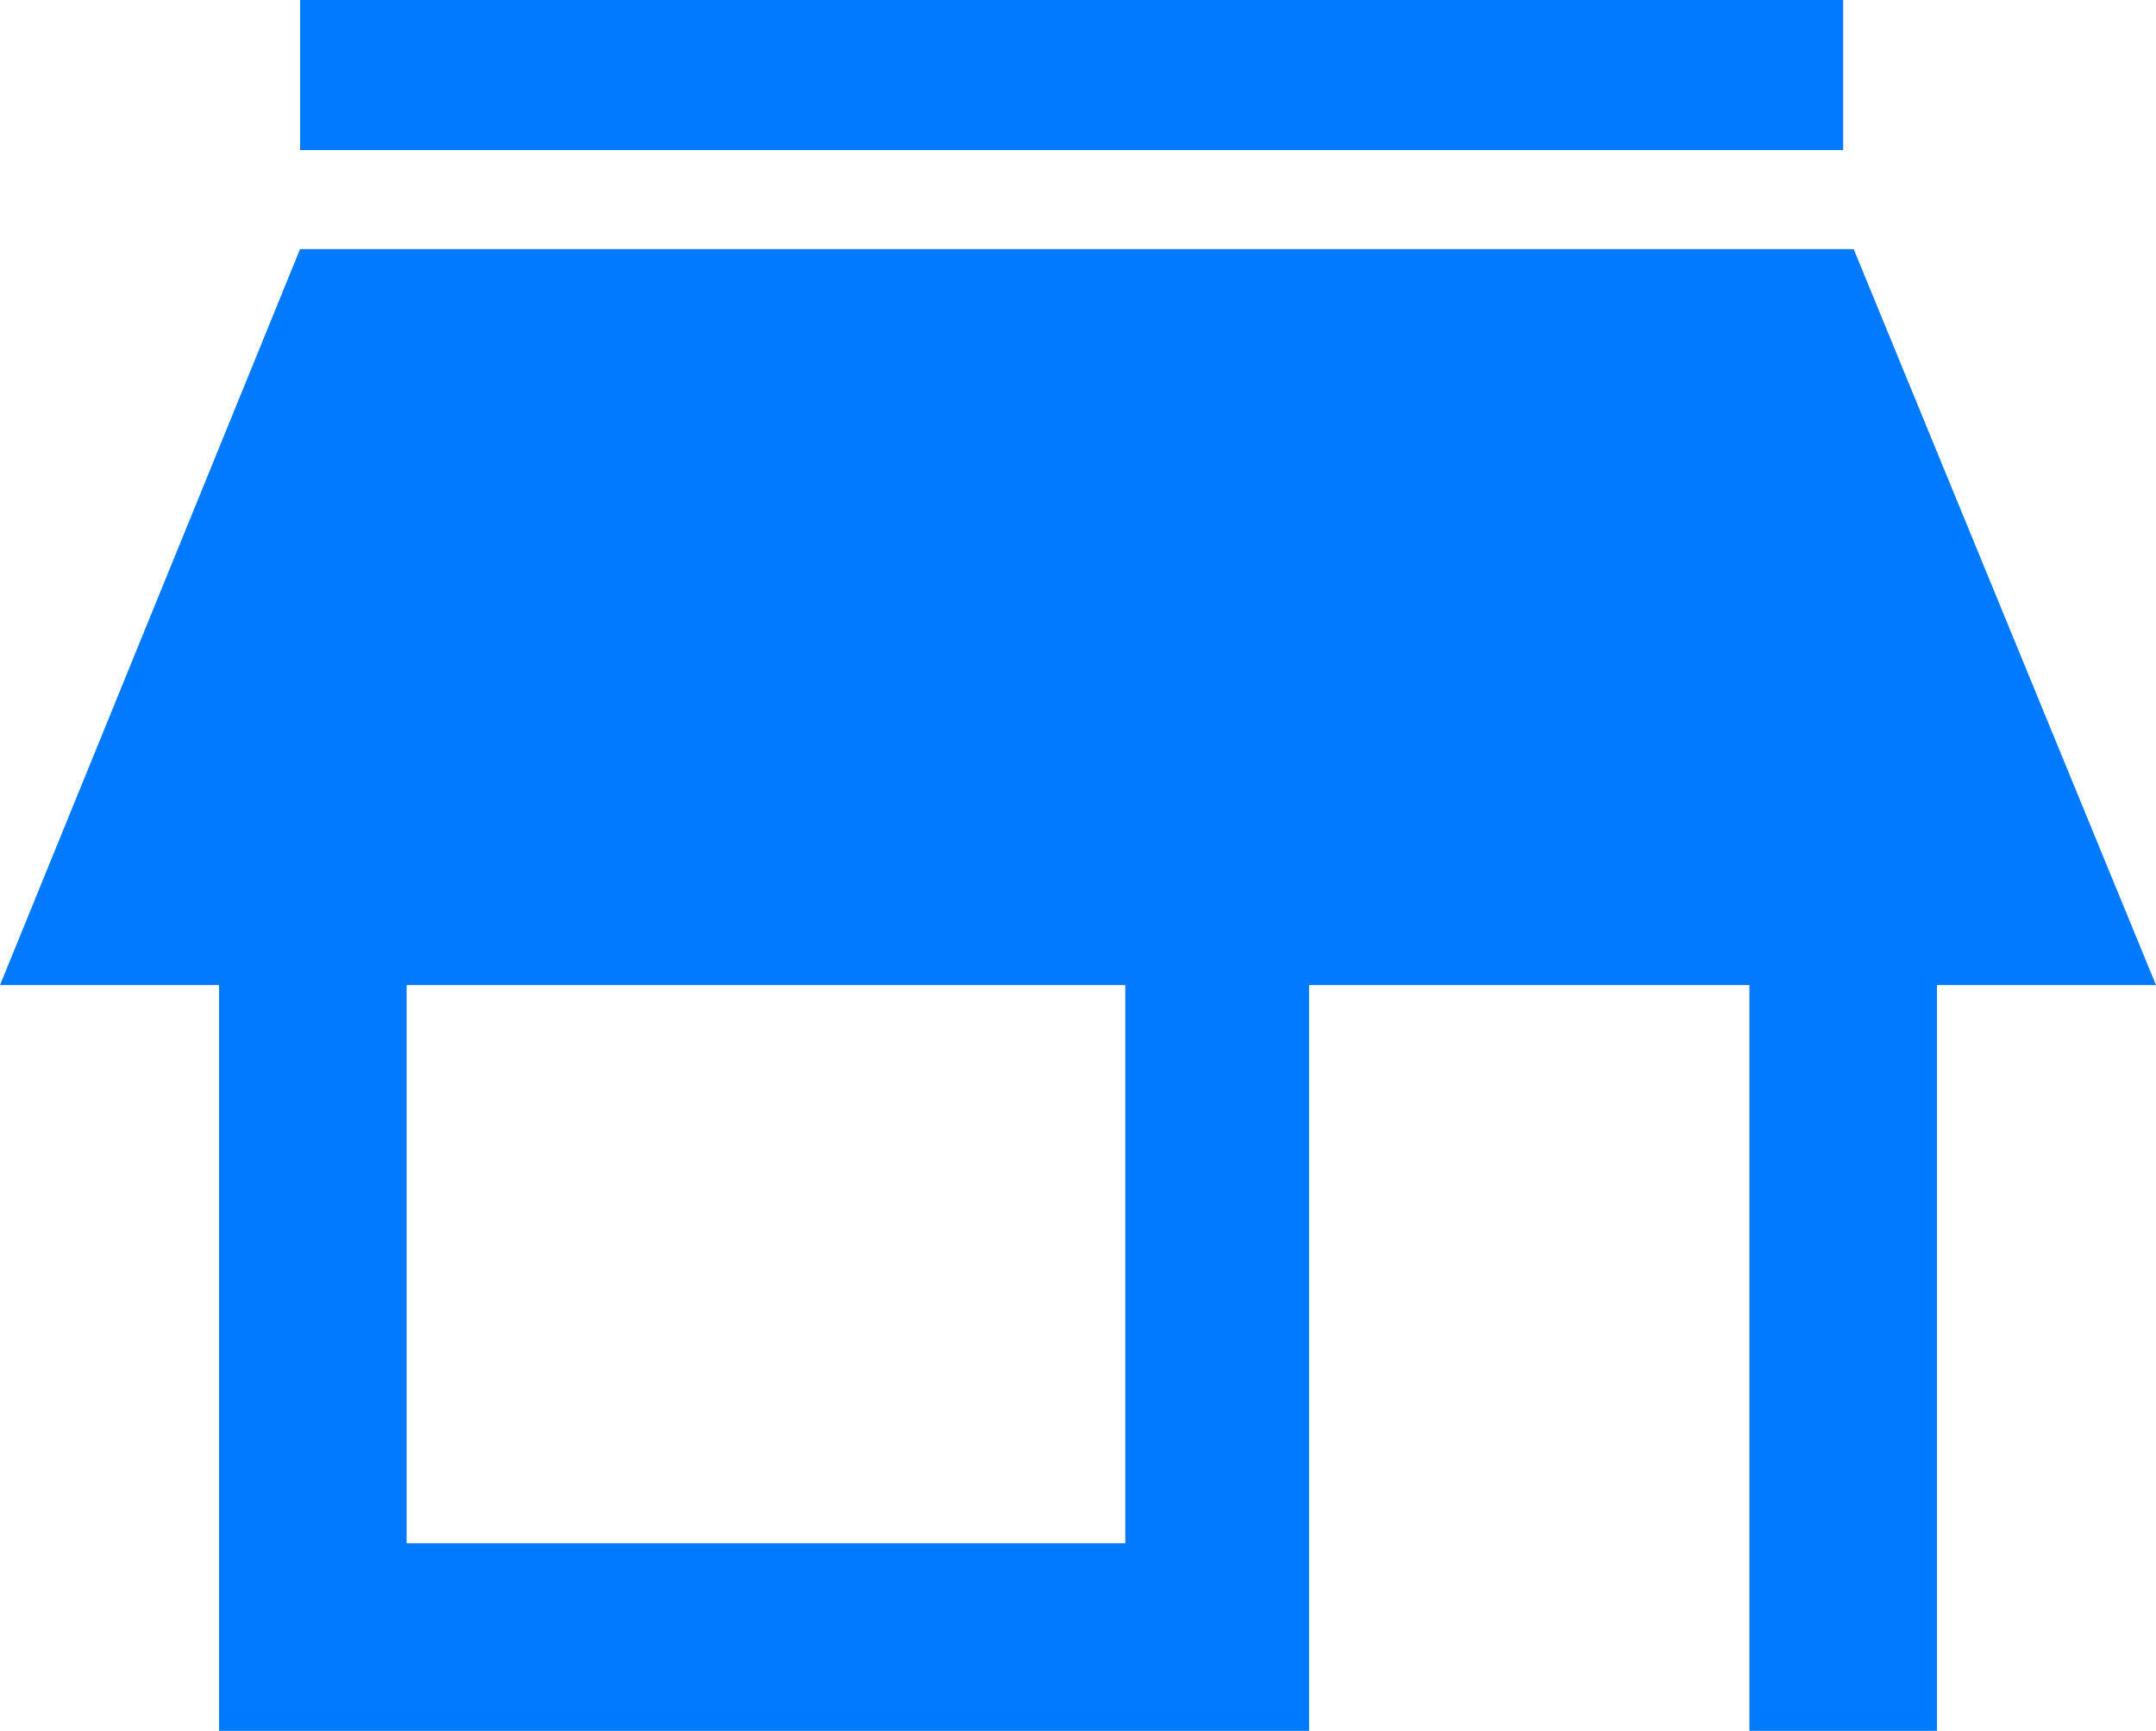 <svg xmlns="http://www.w3.org/2000/svg" viewBox="0 0 28.74 23.07"><g id="Layer_2" data-name="Layer 2"><g id="Layer_1-2" data-name="Layer 1"><path class="cls-1" d="M24.71,3.32H4L0,13.13H2.92v9.94H17.45V13.13h5.87v9.94h2.5V13.13h2.92ZM15,20.57H5.42V13.13H15ZM4,0H24.57V2H4Z" fill="#007aff" /></g></g></svg>
